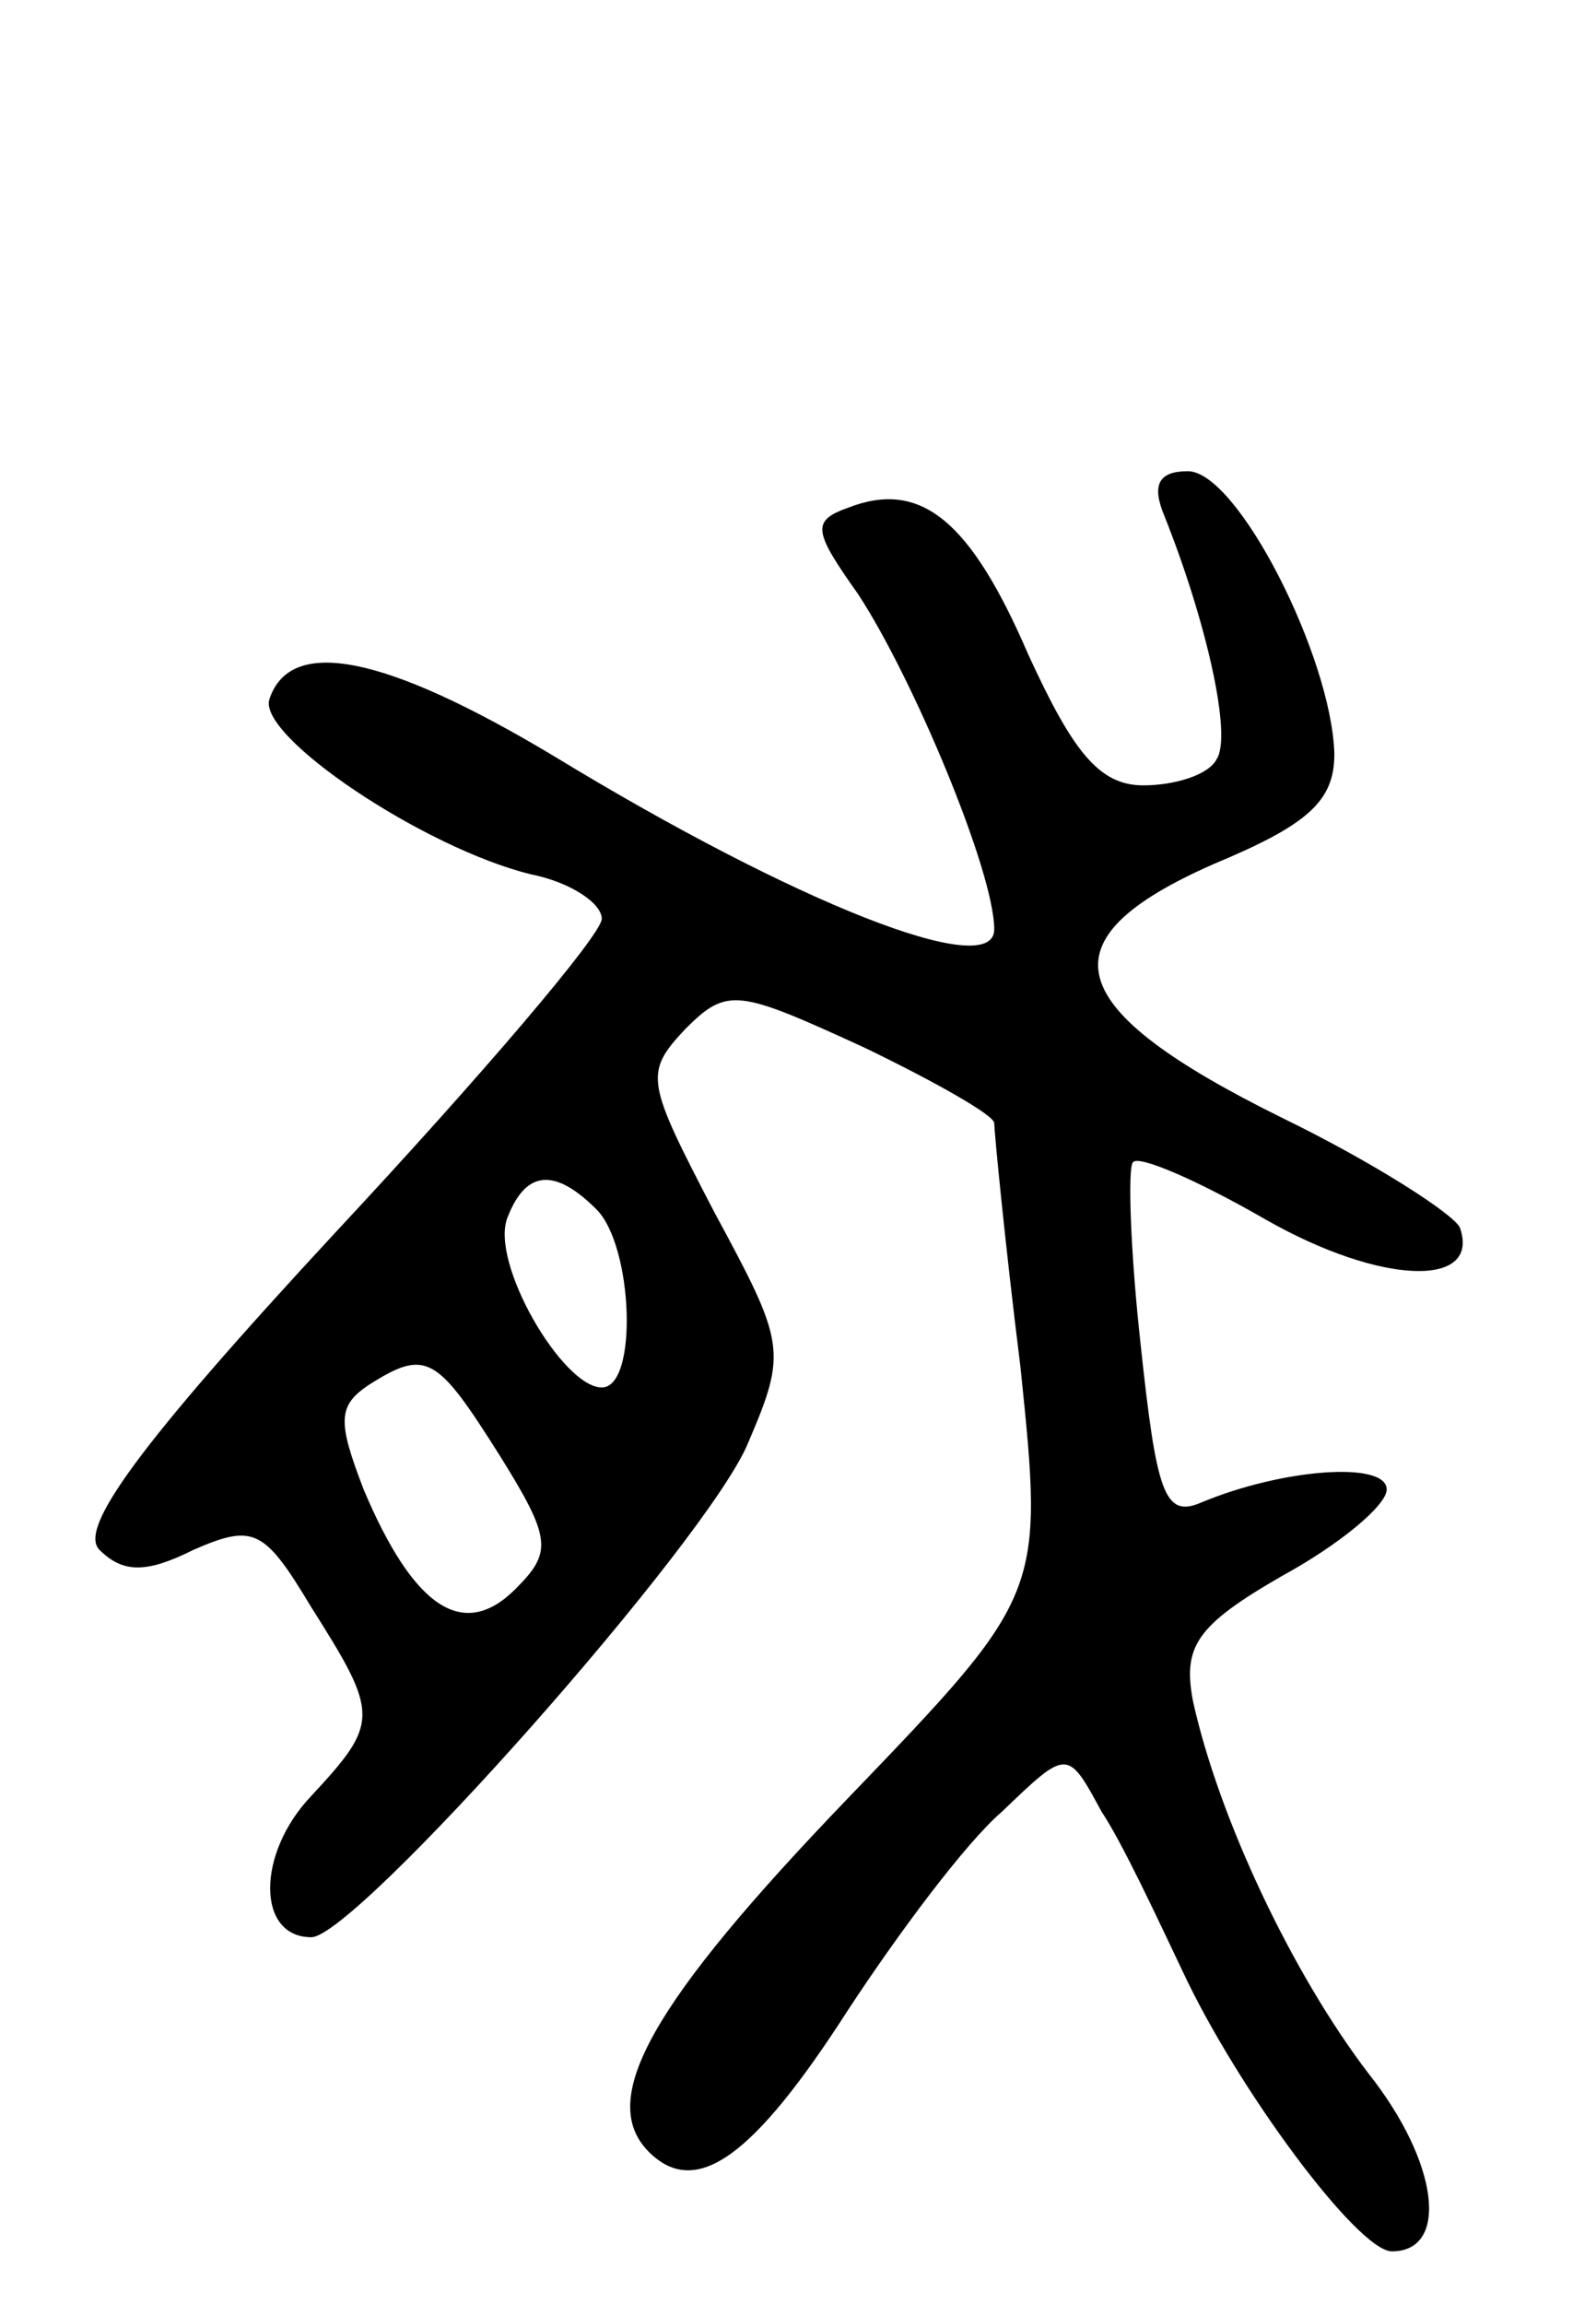 <svg version="1.0" xmlns="http://www.w3.org/2000/svg"
 width="61pt" height="88pt" viewBox="0 0 61 88"
 preserveAspectRatio="xMidYMid meet">
<g transform="translate(0,88) scale(0.1,-0.1)"
fill="#000000" stroke="none">
<path d="M445 683 c16 -40 26 -84 20 -93 -3 -6 -16 -10 -28 -10 -17 0 -27 13
-44 50 -22 51 -41 67 -69 56 -14 -5 -13 -9 4 -33 21 -32 52 -106 52 -128 0
-20 -76 10 -168 66 -65 39 -101 46 -109 22 -5 -14 59 -57 100 -67 15 -3 27
-11 27 -17 0 -6 -46 -60 -102 -120 -76 -82 -98 -113 -90 -121 9 -9 18 -9 36 0
23 10 27 8 45 -22 26 -41 26 -44 0 -72 -21 -22 -21 -54 0 -54 17 0 152 152
167 189 15 35 14 38 -13 88 -26 50 -27 53 -11 70 16 16 20 15 68 -7 27 -13 50
-26 50 -29 0 -3 4 -45 10 -93 9 -87 9 -87 -66 -165 -75 -78 -96 -115 -76 -135
18 -18 40 -2 76 54 19 29 45 64 59 76 25 24 25 24 38 0 8 -12 21 -40 31 -61
21 -45 67 -107 80 -107 22 0 18 34 -9 68 -29 38 -57 97 -67 142 -4 21 1 29 34
48 22 12 40 27 40 33 0 11 -40 8 -71 -5 -14 -6 -17 4 -23 60 -4 36 -5 68 -3
70 2 3 25 -7 51 -22 44 -25 82 -26 74 -3 -2 5 -33 25 -68 42 -85 42 -92 68
-26 97 36 15 46 24 46 42 -1 37 -37 108 -56 108 -11 0 -14 -5 -9 -17z m-217
-265 c14 -14 16 -68 2 -68 -15 0 -43 48 -36 65 7 18 18 19 34 3z m-37 -94 c20
-32 20 -37 6 -51 -20 -20 -39 -7 -58 38 -10 26 -10 32 2 40 22 14 26 11 50
-27z"/>
</g>
</svg>
